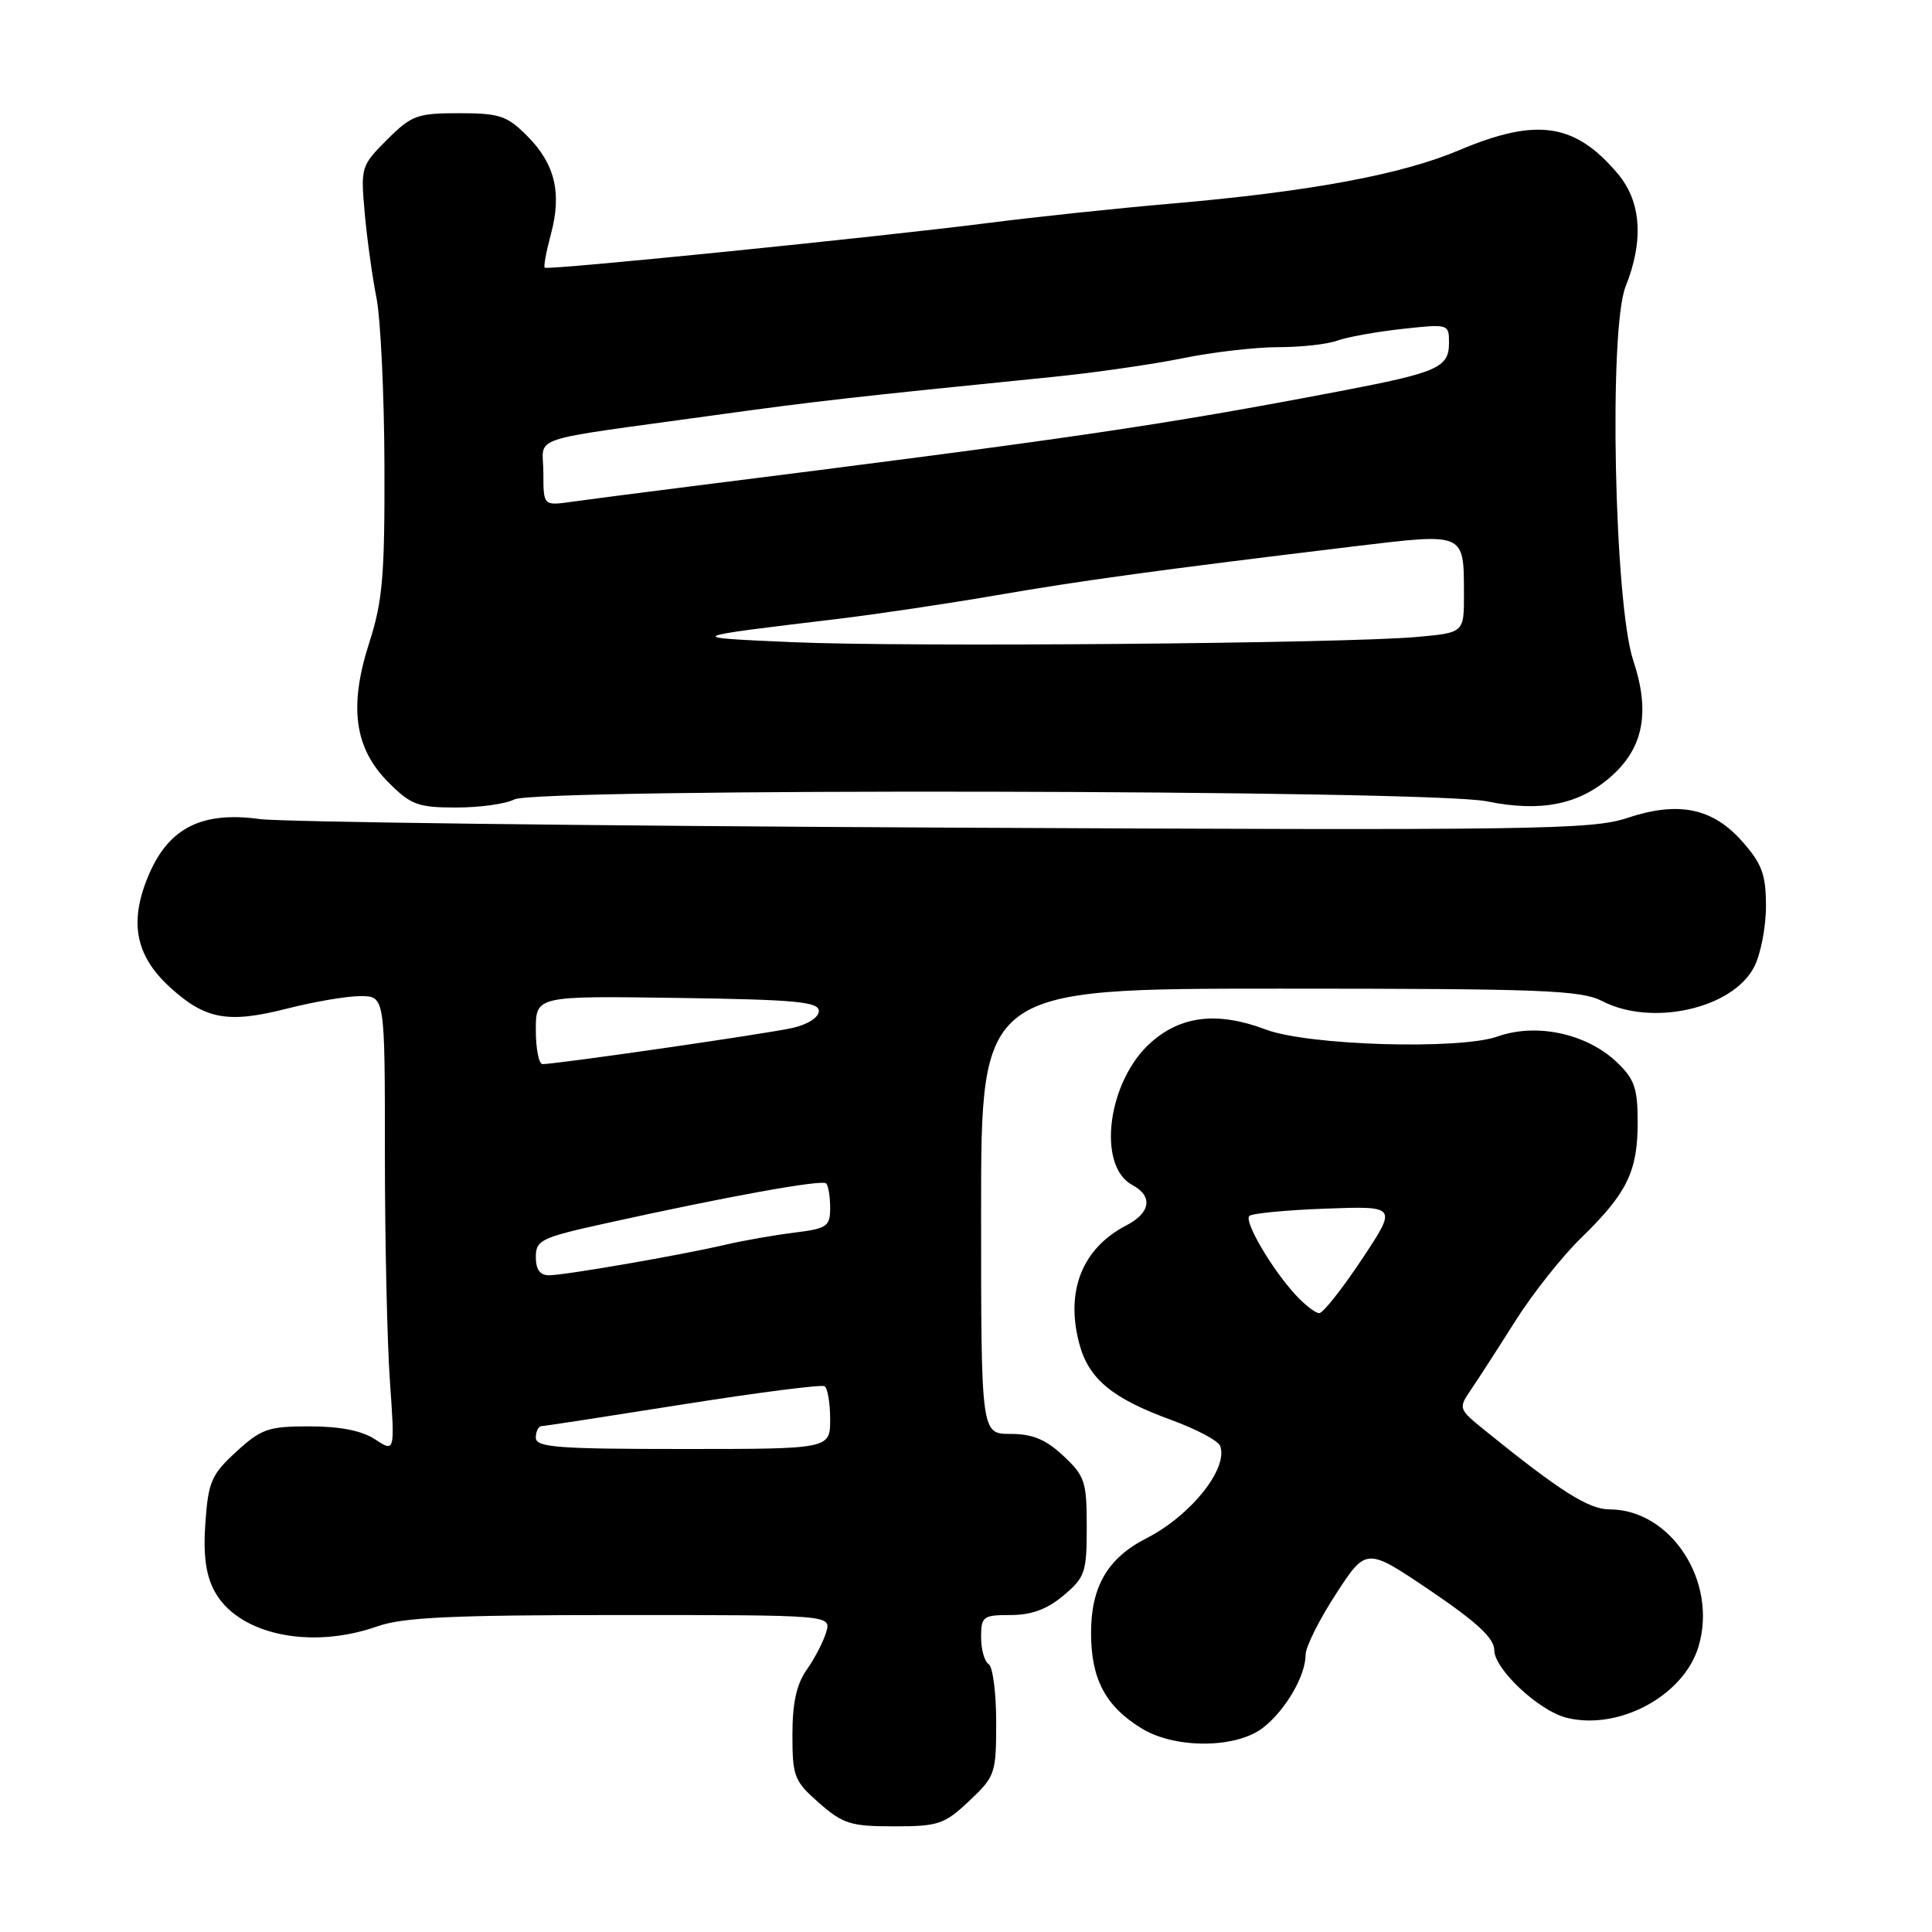 <?xml version="1.0" encoding="UTF-8" standalone="no"?>
<!DOCTYPE svg PUBLIC "-//W3C//DTD SVG 1.1//EN" "http://www.w3.org/Graphics/SVG/1.1/DTD/svg11.dtd" >
<svg xmlns="http://www.w3.org/2000/svg" xmlns:xlink="http://www.w3.org/1999/xlink" version="1.1" viewBox="0 0 256 256">
 <g >
 <path fill="currentColor"
d=" M 128.43 238.63 C 131.87 235.39 132.00 235.01 132.00 228.19 C 132.00 224.30 131.55 220.84 131.00 220.50 C 130.45 220.16 130.00 218.56 130.00 216.94 C 130.00 214.19 130.25 214.00 133.92 214.00 C 136.69 214.00 138.76 213.23 140.92 211.41 C 143.78 209.01 144.00 208.35 144.00 202.31 C 144.00 196.32 143.75 195.57 140.89 192.90 C 138.57 190.73 136.81 190.00 133.89 190.00 C 130.00 190.00 130.00 190.00 130.00 160.50 C 130.00 131.00 130.00 131.00 169.55 131.00 C 204.39 131.00 209.48 131.20 212.30 132.65 C 218.88 136.06 229.58 133.65 232.43 128.13 C 233.30 126.46 234.00 122.84 234.00 120.08 C 234.00 115.91 233.48 114.48 230.92 111.57 C 226.96 107.05 222.42 106.11 215.57 108.40 C 210.93 109.94 203.26 110.05 125.00 109.66 C 77.97 109.43 37.21 108.92 34.42 108.53 C 26.89 107.49 22.50 109.63 19.85 115.61 C 17.06 121.92 17.83 126.49 22.42 130.72 C 27.14 135.08 30.18 135.65 37.97 133.66 C 41.56 132.74 45.96 131.99 47.75 131.99 C 51.00 132.00 51.00 132.00 51.00 152.85 C 51.00 164.31 51.30 177.91 51.67 183.07 C 52.33 192.45 52.33 192.45 49.70 190.72 C 47.94 189.57 45.06 189.00 41.02 189.00 C 35.55 189.00 34.62 189.32 31.31 192.36 C 28.03 195.36 27.60 196.34 27.22 201.69 C 26.91 205.88 27.25 208.59 28.35 210.70 C 31.36 216.53 41.02 218.67 50.00 215.50 C 53.39 214.30 59.91 214.00 82.19 214.00 C 110.13 214.00 110.13 214.00 109.48 216.25 C 109.12 217.49 107.97 219.72 106.92 221.21 C 105.55 223.14 105.00 225.62 105.00 229.86 C 105.00 235.40 105.23 236.00 108.53 238.90 C 111.70 241.68 112.74 242.00 118.46 242.00 C 124.35 242.00 125.14 241.73 128.43 238.63 Z  M 167.39 228.91 C 170.37 226.57 173.00 222.04 173.00 219.25 C 173.00 218.23 174.81 214.61 177.02 211.21 C 181.04 205.03 181.04 205.03 189.52 210.76 C 195.73 214.97 197.99 217.07 198.00 218.65 C 198.00 221.16 203.90 226.69 207.57 227.61 C 214.49 229.34 223.11 224.70 225.06 218.18 C 227.64 209.58 221.41 200.00 213.25 200.00 C 210.52 200.00 206.68 197.57 196.81 189.58 C 193.22 186.67 193.21 186.64 194.95 184.08 C 195.92 182.66 198.56 178.57 200.81 175.00 C 203.07 171.43 206.99 166.47 209.54 164.00 C 215.59 158.11 217.00 155.22 217.00 148.74 C 217.00 144.19 216.58 142.98 214.25 140.76 C 210.26 136.95 203.59 135.51 198.44 137.34 C 193.37 139.13 173.34 138.54 167.73 136.42 C 161.39 134.03 156.57 134.56 152.55 138.09 C 146.77 143.16 145.28 154.47 150.04 157.02 C 152.80 158.50 152.47 160.70 149.25 162.37 C 143.39 165.40 141.14 171.09 143.02 178.08 C 144.27 182.73 147.39 185.31 155.22 188.16 C 158.51 189.36 161.41 190.90 161.67 191.58 C 162.81 194.54 157.80 200.83 151.89 203.84 C 146.77 206.45 144.57 210.23 144.57 216.37 C 144.57 222.50 146.49 226.11 151.30 229.04 C 155.76 231.76 163.85 231.69 167.39 228.91 Z  M 68.14 105.93 C 70.98 104.41 189.48 104.63 197.02 106.18 C 204.16 107.64 209.21 106.63 213.44 102.92 C 217.78 99.11 218.69 94.36 216.41 87.50 C 213.90 79.96 213.15 43.57 215.40 37.97 C 217.83 31.89 217.48 26.72 214.38 23.04 C 208.72 16.31 203.64 15.55 193.35 19.90 C 185.67 23.15 173.52 25.40 155.00 27.00 C 148.12 27.59 137.32 28.73 131.00 29.54 C 116.08 31.44 72.59 35.83 72.18 35.47 C 72.01 35.32 72.38 33.32 73.00 31.02 C 74.47 25.55 73.53 21.69 69.84 18.00 C 67.18 15.33 66.18 15.00 60.82 15.00 C 55.27 15.00 54.53 15.27 51.28 18.52 C 47.84 21.96 47.78 22.16 48.33 28.27 C 48.64 31.69 49.34 36.75 49.89 39.50 C 50.43 42.25 50.91 52.20 50.94 61.62 C 50.99 76.27 50.70 79.66 48.94 85.12 C 46.19 93.64 46.95 99.15 51.49 103.69 C 54.46 106.66 55.39 107.00 60.47 107.00 C 63.58 107.00 67.03 106.52 68.14 105.93 Z  M 71.00 190.50 C 71.00 189.68 71.34 188.99 71.75 188.97 C 72.16 188.96 80.60 187.66 90.50 186.09 C 100.40 184.52 108.84 183.44 109.25 183.68 C 109.66 183.92 110.00 185.89 110.00 188.06 C 110.00 192.00 110.00 192.00 90.50 192.00 C 73.83 192.00 71.00 191.78 71.00 190.50 Z  M 71.00 166.57 C 71.00 164.32 71.68 163.99 80.25 162.10 C 96.29 158.55 108.93 156.26 109.47 156.81 C 109.76 157.10 110.00 158.55 110.00 160.04 C 110.00 162.52 109.60 162.79 105.25 163.33 C 102.64 163.65 98.47 164.38 96.00 164.96 C 89.95 166.36 74.93 168.96 72.75 168.98 C 71.56 168.99 71.00 168.22 71.00 166.57 Z  M 71.00 136.48 C 71.00 131.96 71.00 131.96 89.75 132.23 C 105.39 132.45 108.50 132.74 108.50 133.96 C 108.50 134.81 107.04 135.75 105.00 136.21 C 101.68 136.97 73.78 141.00 71.89 141.00 C 71.40 141.00 71.00 138.97 71.00 136.48 Z  M 171.70 171.61 C 168.53 168.18 164.82 161.85 165.54 161.12 C 165.88 160.78 170.43 160.34 175.66 160.15 C 185.15 159.80 185.15 159.80 180.43 166.90 C 177.83 170.81 175.30 174.00 174.81 174.00 C 174.31 174.00 172.92 172.93 171.70 171.61 Z  M 105.00 85.09 C 90.57 84.46 90.56 84.46 111.00 82.01 C 116.22 81.38 125.67 79.97 132.00 78.88 C 143.27 76.93 153.51 75.53 179.39 72.40 C 194.20 70.62 193.96 70.51 193.98 78.67 C 194.00 83.84 194.00 83.84 187.75 84.40 C 177.97 85.27 119.99 85.76 105.00 85.09 Z  M 72.00 62.64 C 72.00 57.60 69.19 58.55 94.66 55.02 C 107.92 53.18 113.06 52.60 139.25 49.97 C 144.89 49.41 152.74 48.28 156.71 47.47 C 160.67 46.66 166.38 46.00 169.39 46.00 C 172.41 46.00 175.91 45.61 177.18 45.14 C 178.46 44.67 182.31 43.97 185.75 43.59 C 191.94 42.91 192.00 42.92 192.00 45.42 C 192.00 48.71 190.56 49.35 177.50 51.84 C 153.78 56.37 142.07 58.09 91.50 64.45 C 84.90 65.28 77.81 66.20 75.75 66.49 C 72.00 67.02 72.00 67.02 72.00 62.64 Z "/>
</g>
</svg>